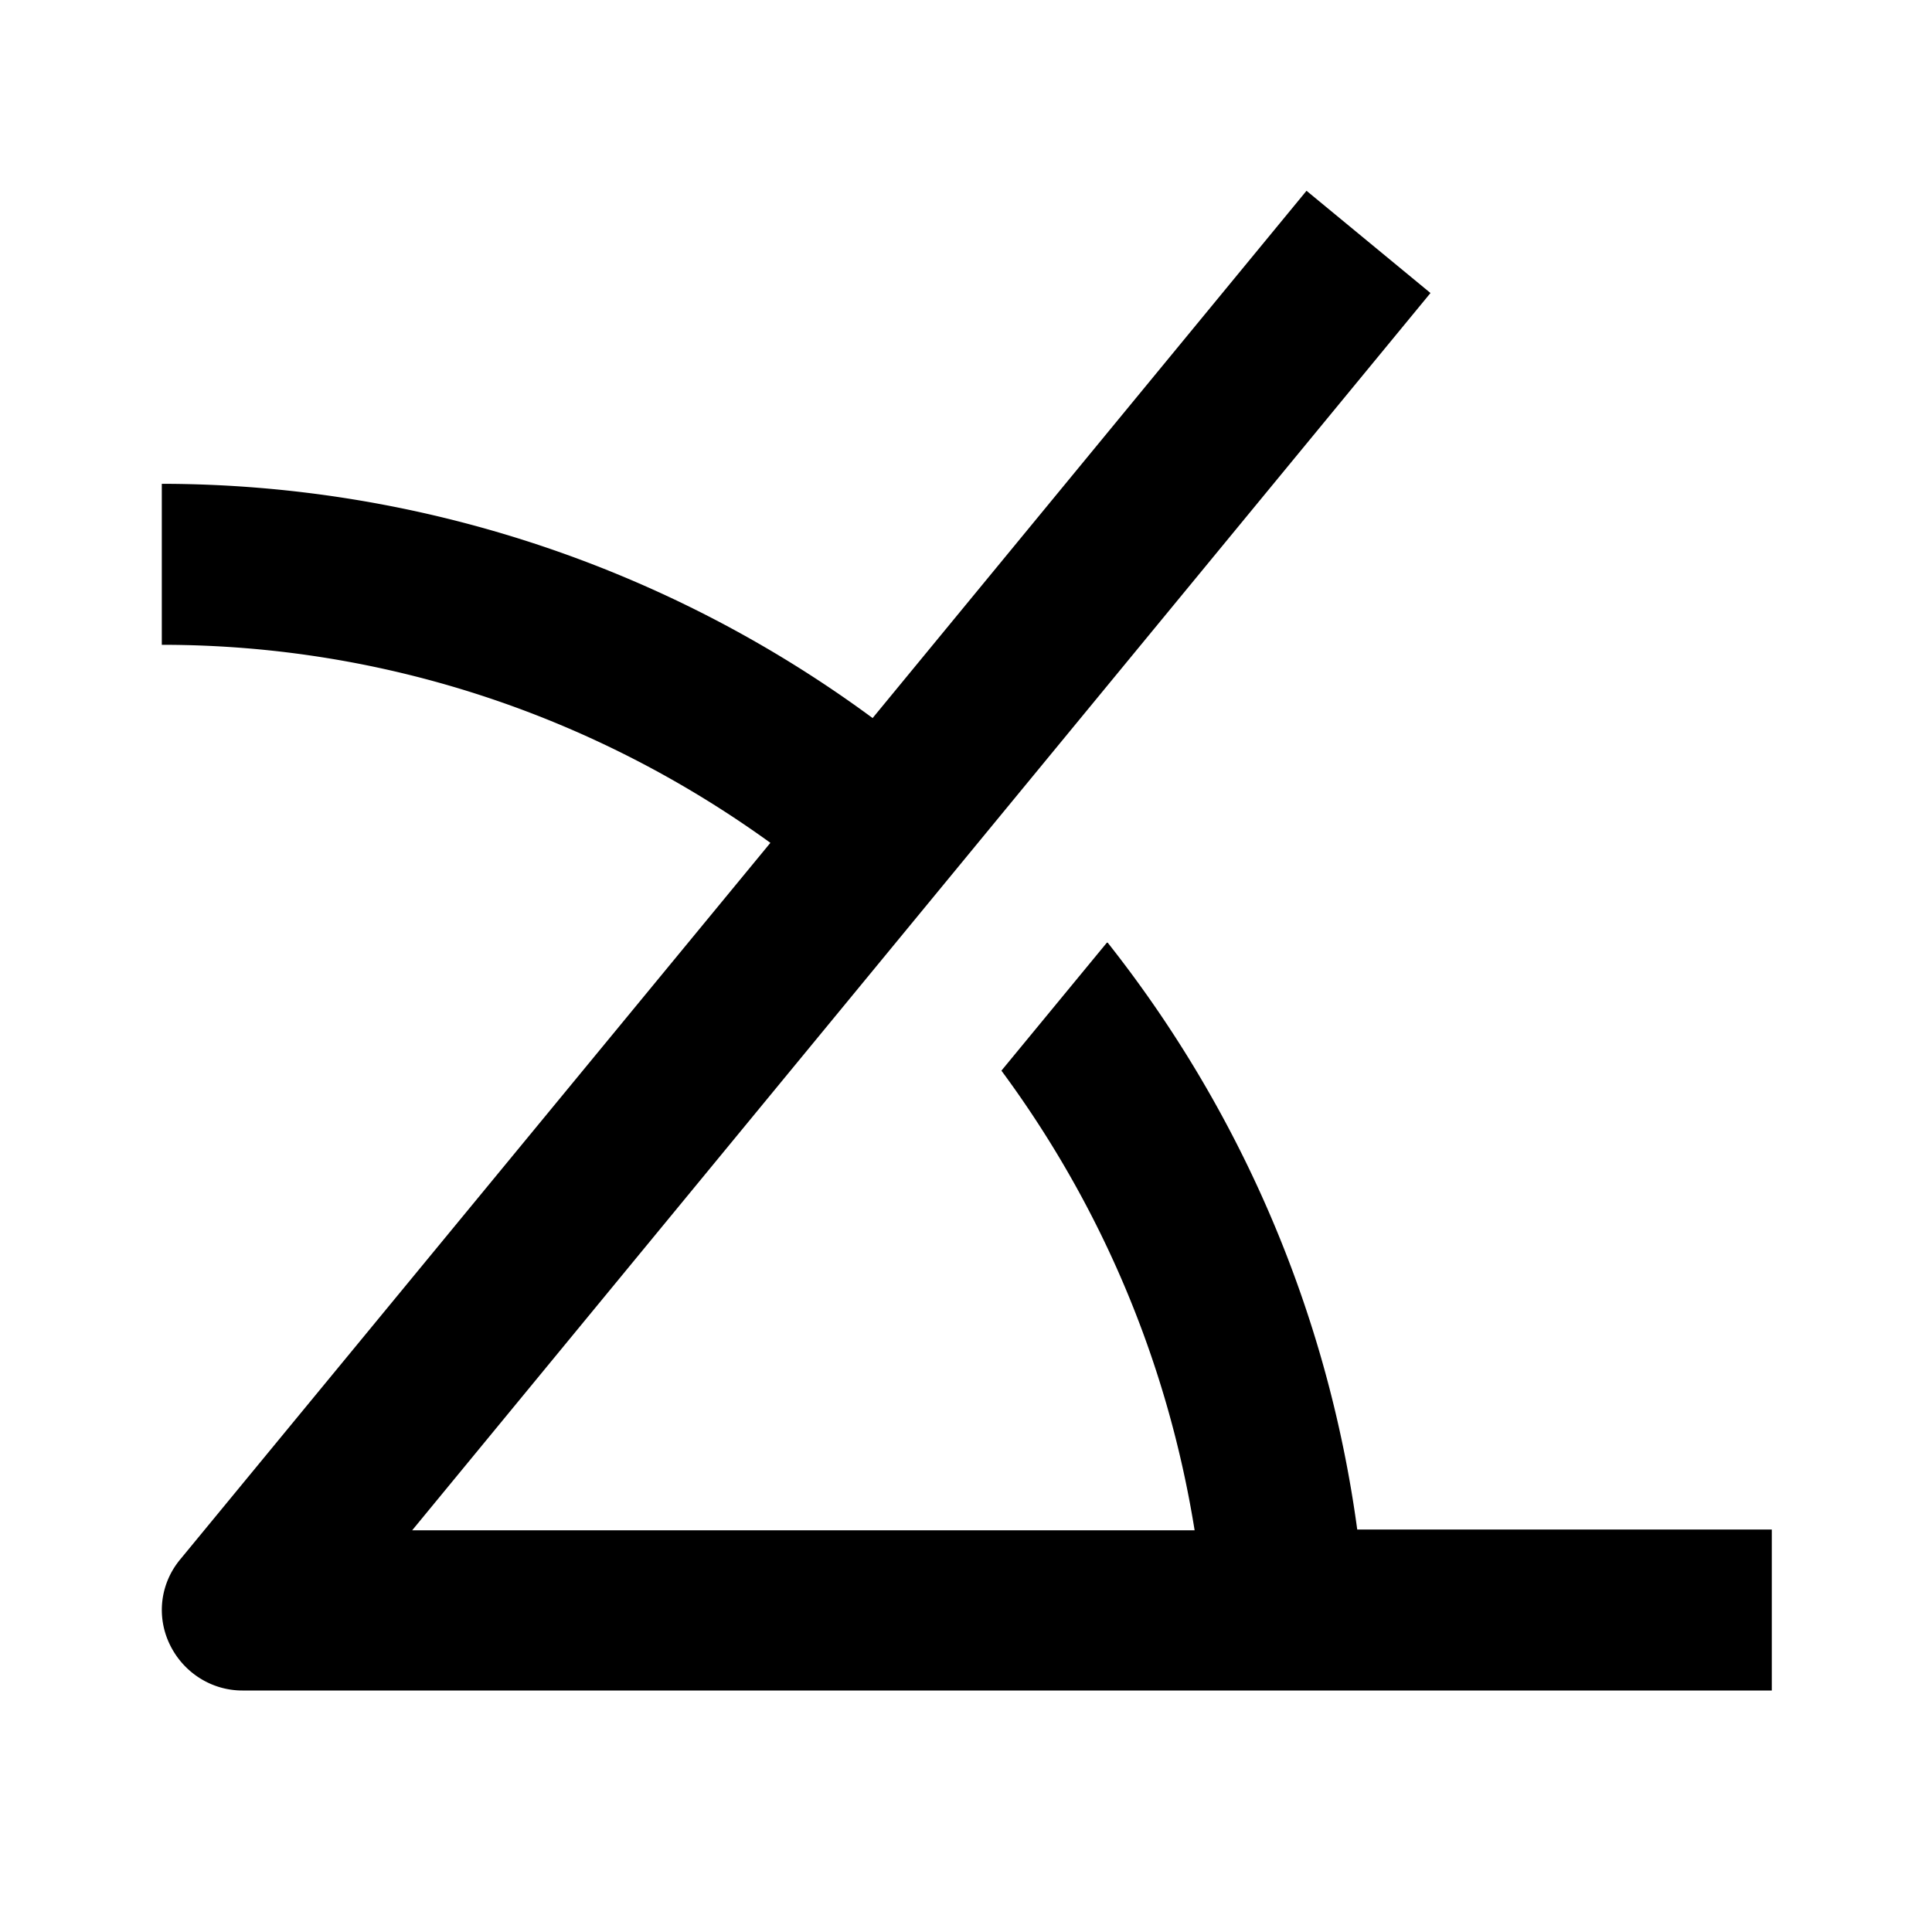 <svg xmlns="http://www.w3.org/2000/svg" width="24" height="24"><!--Boxicons v3.0 https://boxicons.com | License  https://docs.boxicons.com/free--><path d="m13.75 11.71-1.31 1.59c1.22 1.65 2.06 3.59 2.4 5.71H5.12L17.77 3.64l-1.54-1.27-5.39 6.55a14.9 14.9 0 0 0-8.83-2.91v2c2.82 0 5.43.92 7.56 2.46l-7.33 8.9c-.25.3-.3.71-.13 1.06s.52.57.9.57h19v-2h-5.15c-.37-2.73-1.47-5.23-3.1-7.29Z"/></svg>